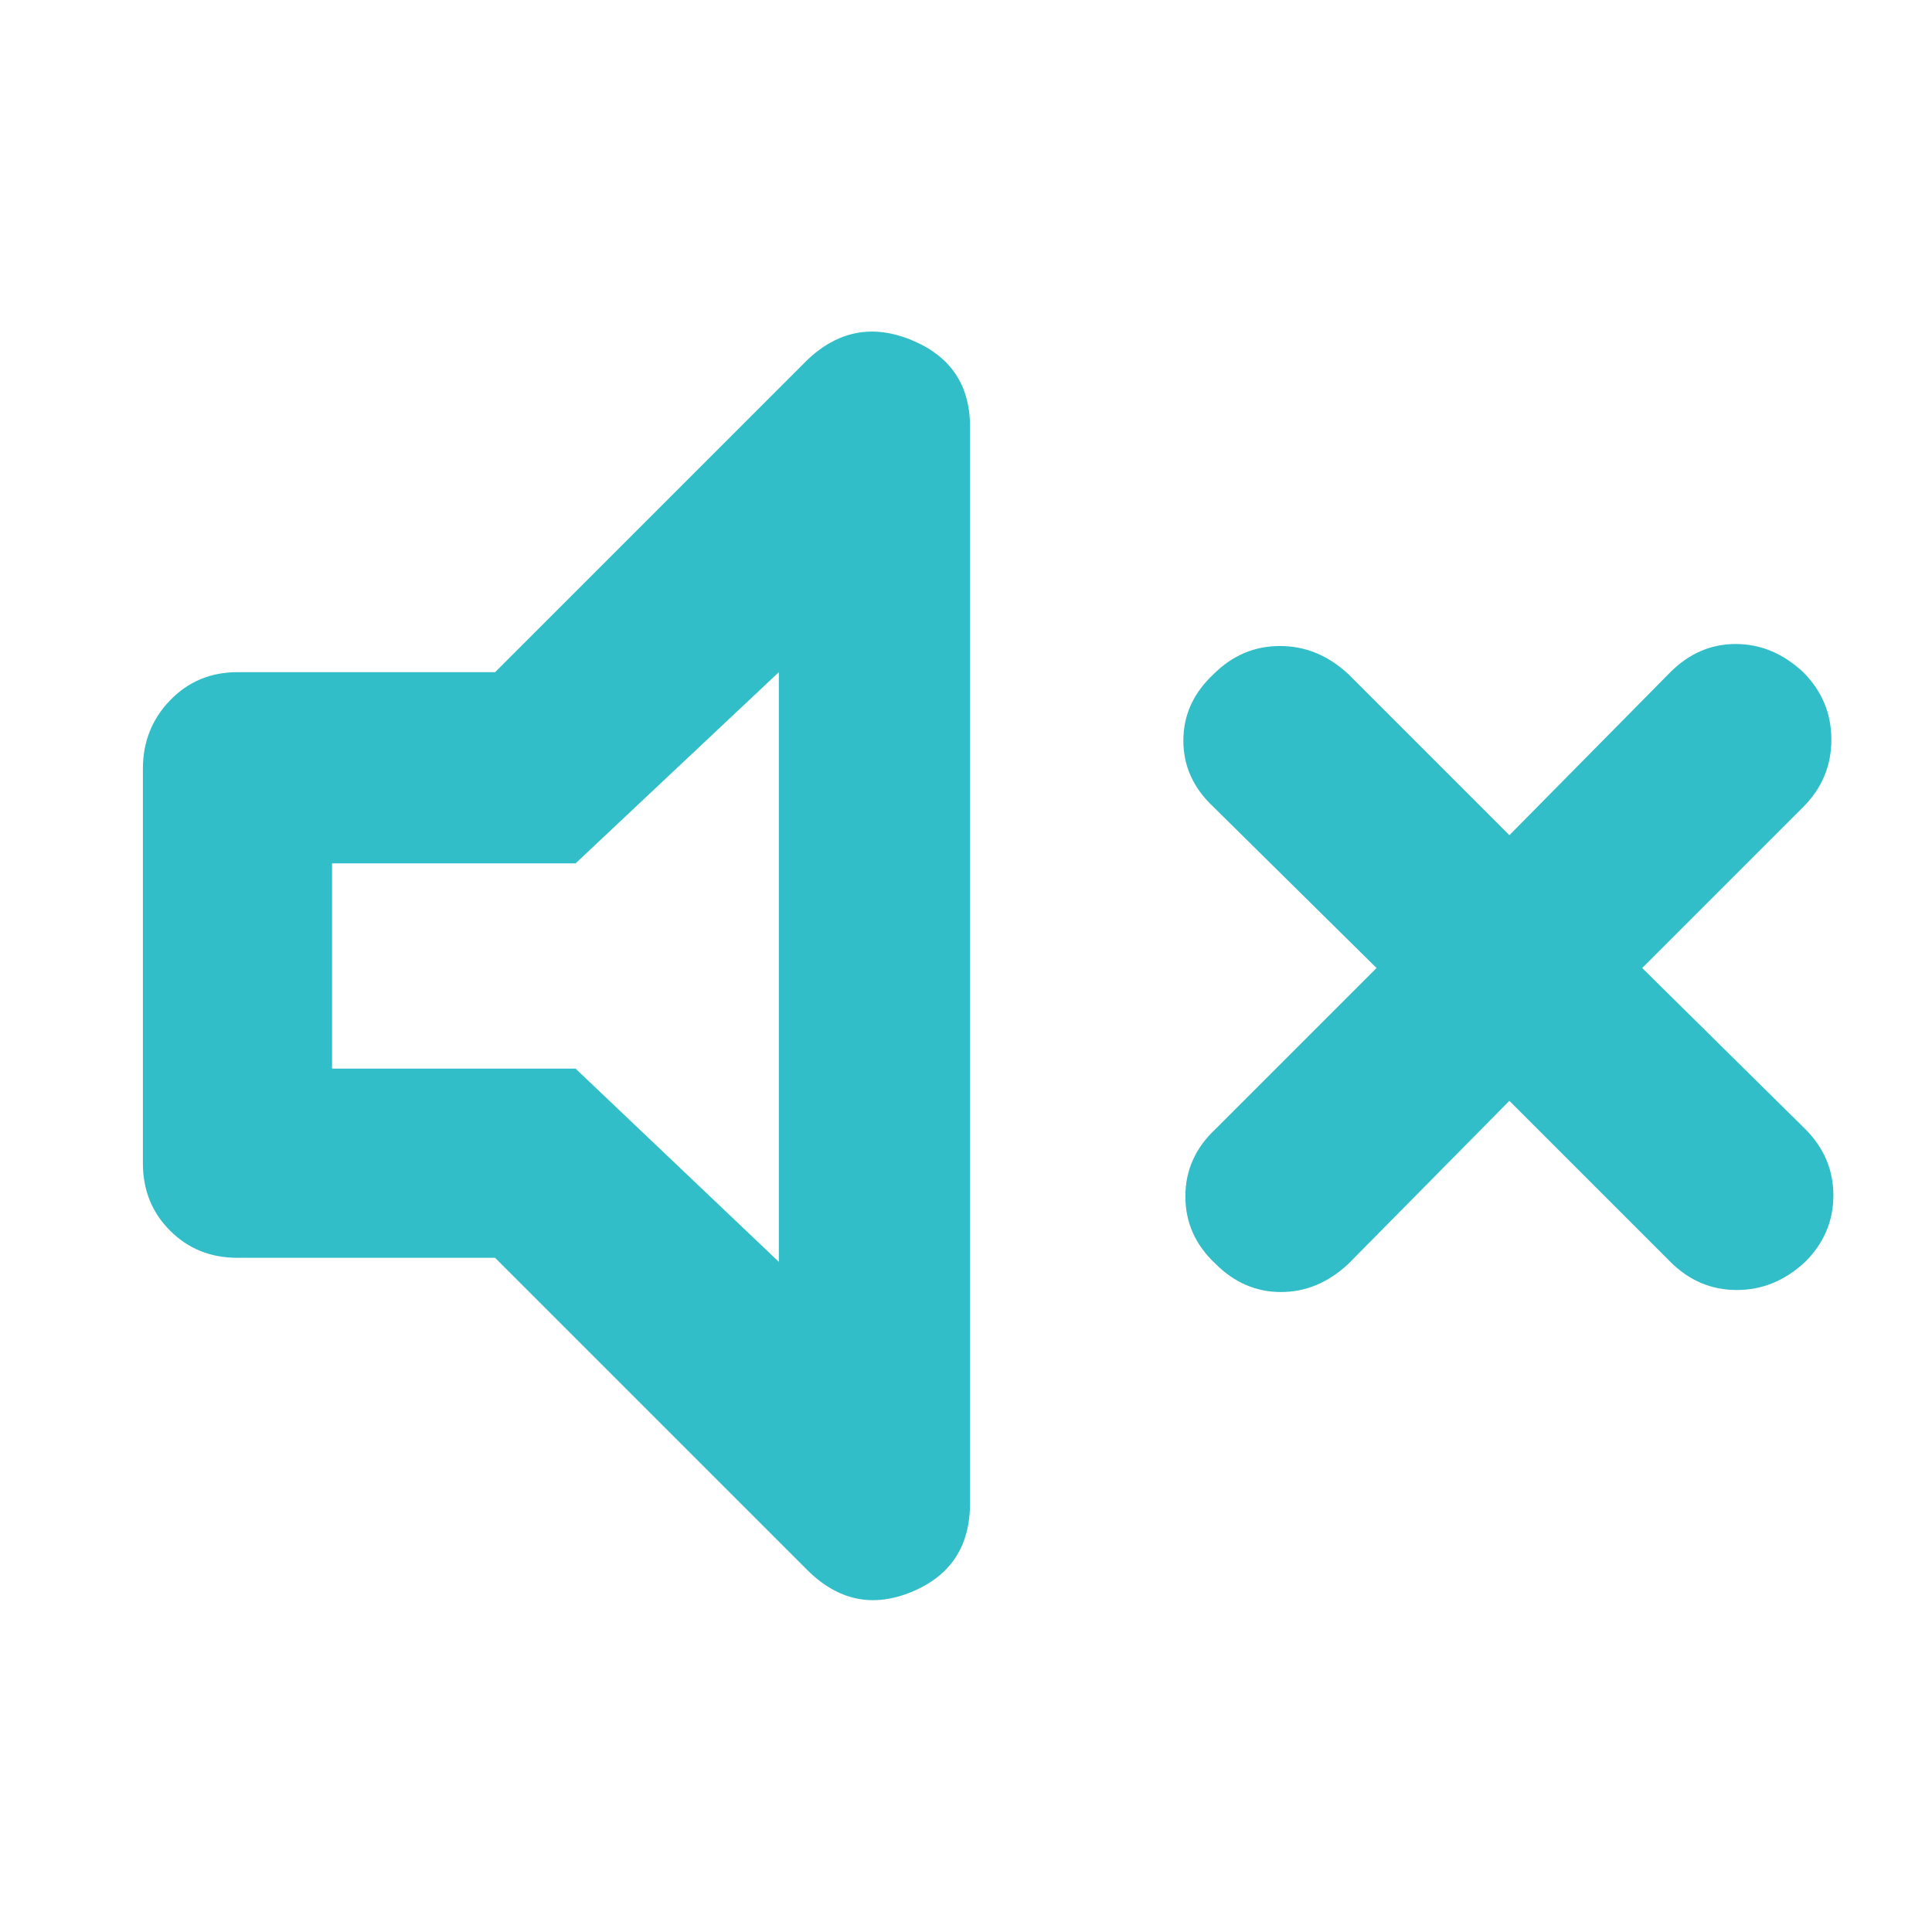 <svg height="48" viewBox="0 -960 960 960" width="48" xmlns="http://www.w3.org/2000/svg"><path fill="rgb(50, 190, 200)" d="m750-413-80 81q-15 14-33.5 14t-32.5-14q-15-14-15-33.5t15-33.5l80-80-81-80q-15-14-15-33t15-33q14-14 33-14t34 14l80 80 80-81q14-14 32.5-14t33.5 14q14 14 14 33.5t-14 33.5l-80 80 81 80q14 14 14 33t-14 33q-15 14-34 14t-33-14zm-504 78h-128q-20 0-33.5-13.5t-13.5-33.5v-196q0-20 13.5-34t33.5-14h128l155-155q23-22 52-10t29 43v535q0 32-29 44t-52-11zm141-291-101 95h-121v102h121l101 96z"/></svg>